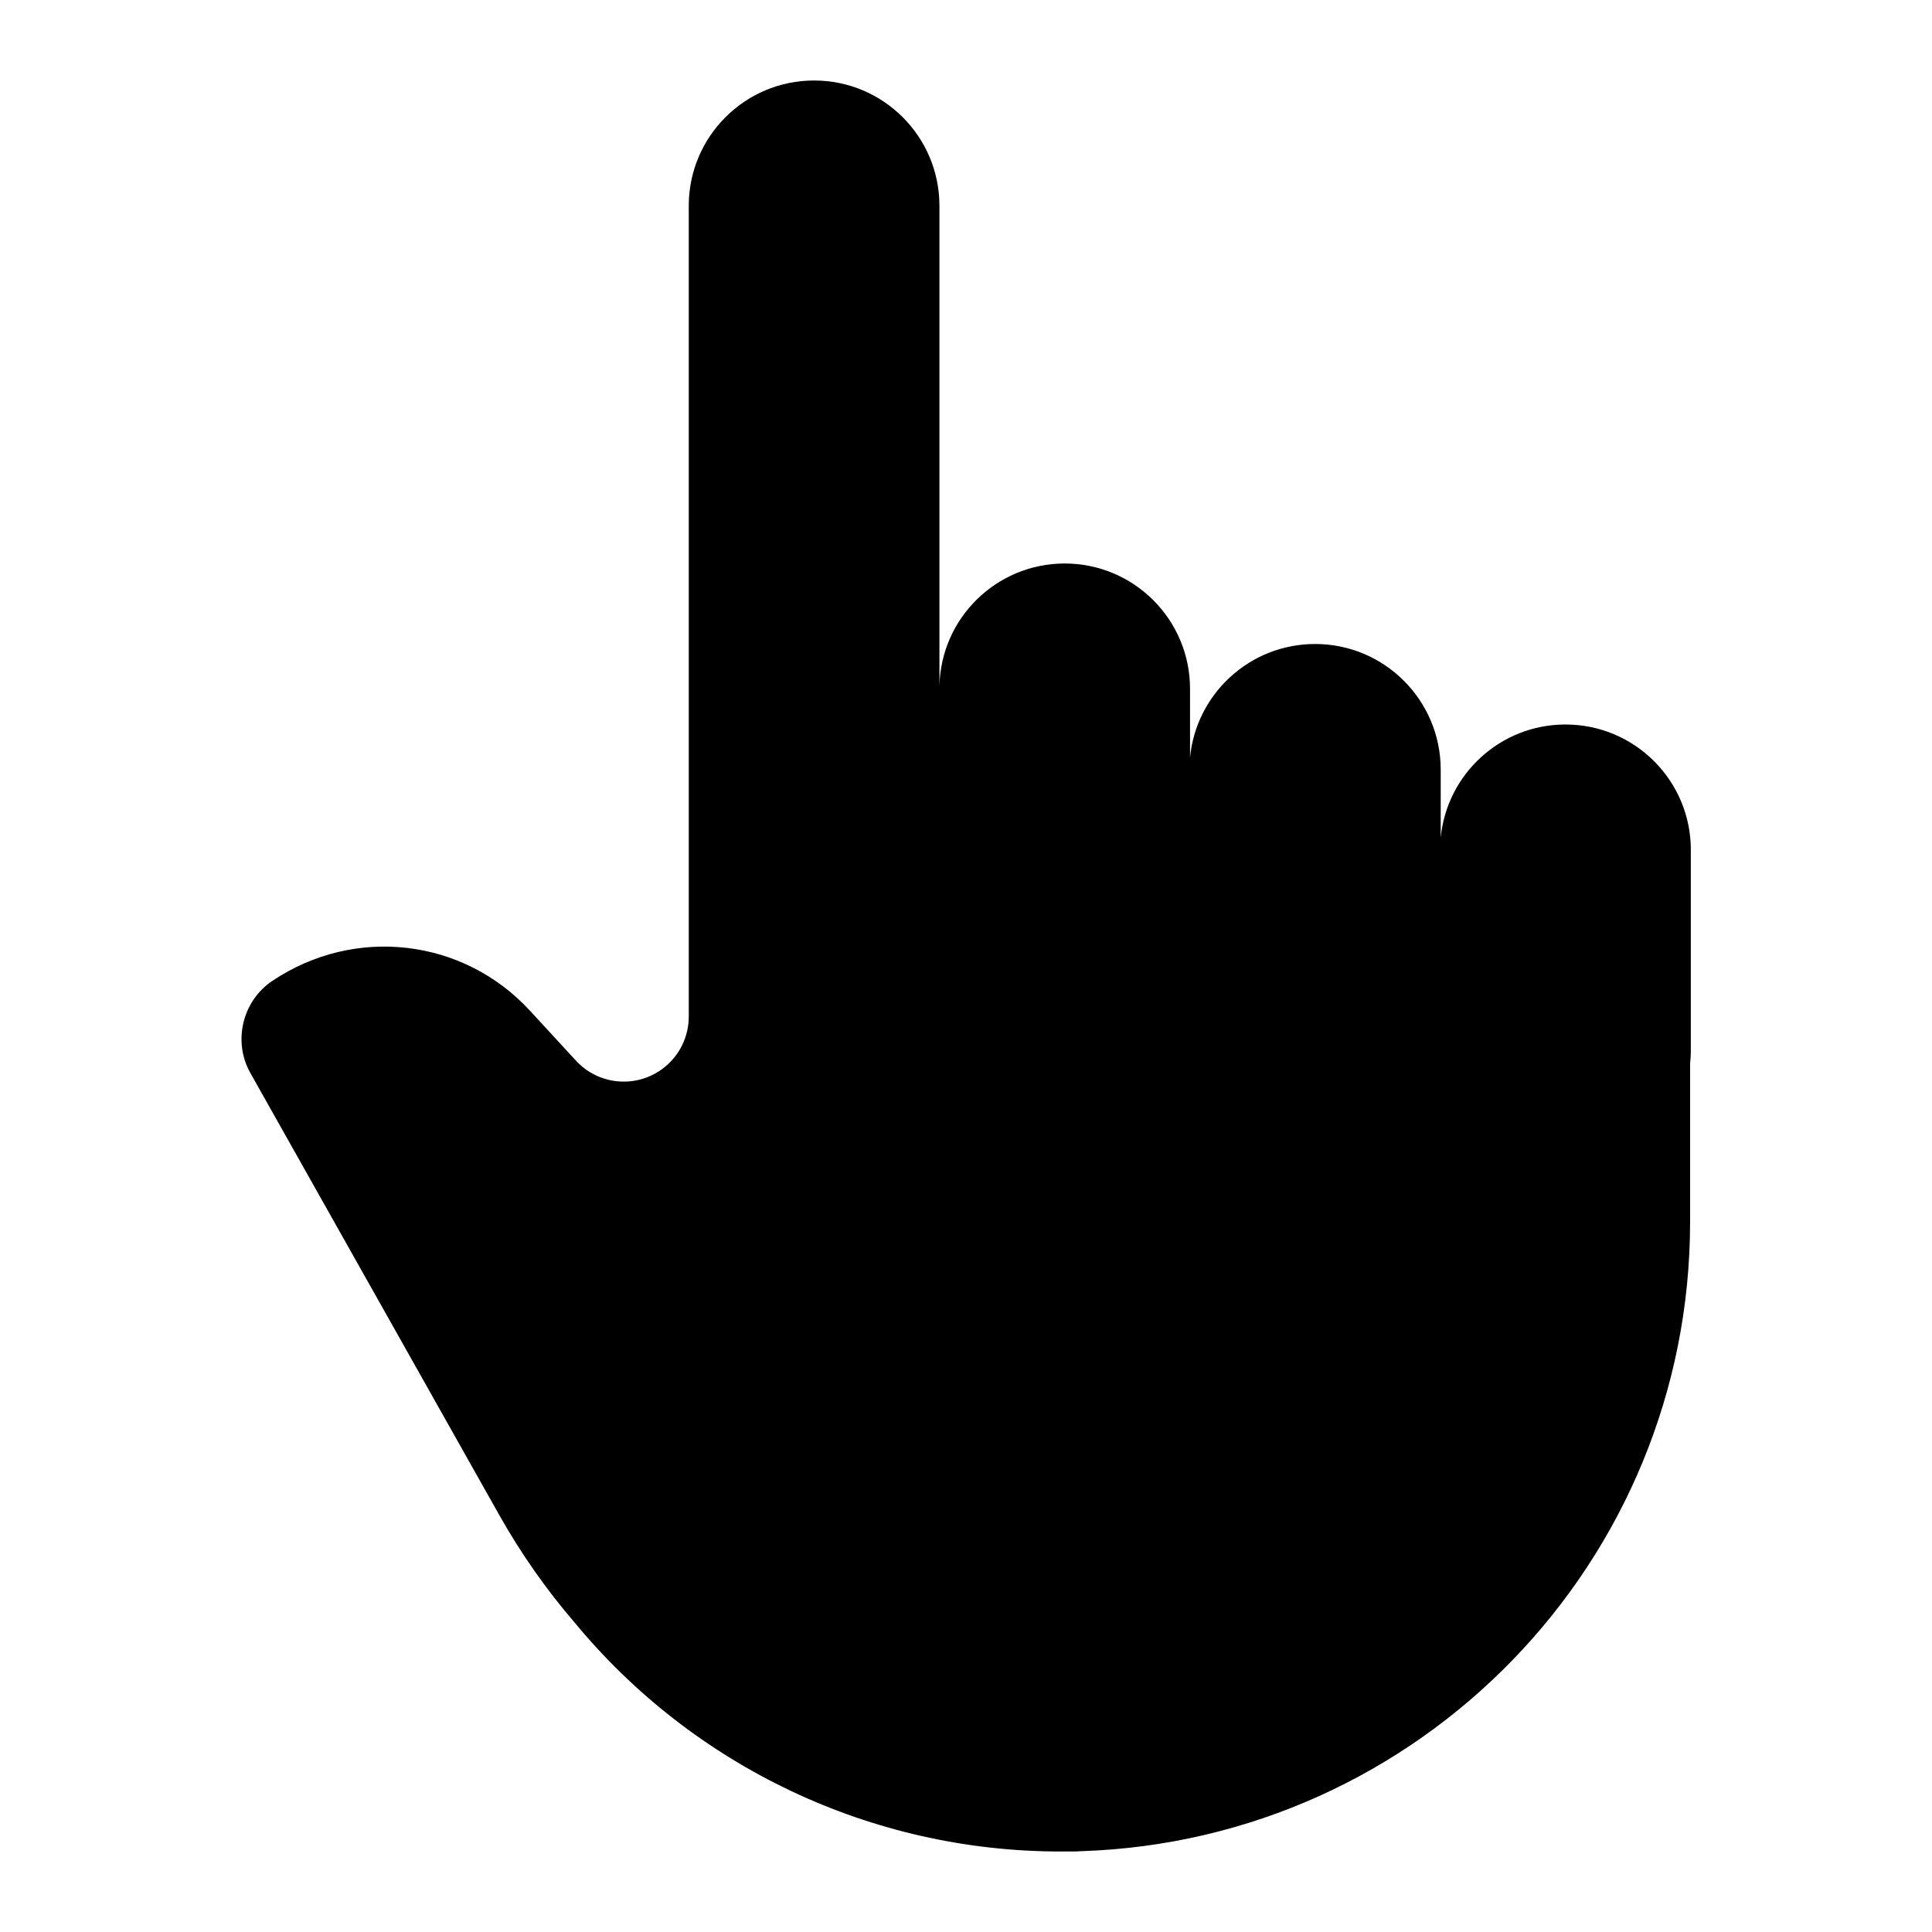 <svg width="24" height="24" viewBox="0 0 24 24" fill="none" xmlns="http://www.w3.org/2000/svg">
<path d="M10.113 1C9.253 1 8.556 1.697 8.556 2.557V12.628C8.556 12.88 8.439 13.117 8.239 13.27C7.907 13.524 7.437 13.482 7.155 13.176L6.582 12.554C5.754 11.655 4.405 11.499 3.383 12.185C3.01 12.435 2.89 12.938 3.11 13.329L6.199 18.815C6.471 19.299 6.787 19.748 7.14 20.158C8.611 21.939 10.815 23 13.172 23L13.24 23L13.309 23C13.351 23 13.392 22.999 13.434 22.996C17.633 22.858 20.995 19.41 20.995 15.178V13.214C21.001 13.159 21.004 13.104 21.004 13.047V10.557C21.004 9.697 20.307 9 19.447 9C18.638 9 17.973 9.617 17.897 10.406V9.561C17.897 8.699 17.198 8 16.337 8C15.526 8 14.86 8.618 14.783 9.409V8.557C14.783 7.697 14.086 7 13.226 7C12.378 7 11.687 7.679 11.67 8.524V2.557C11.67 1.697 10.973 1 10.113 1Z" fill="black"/>
</svg>
